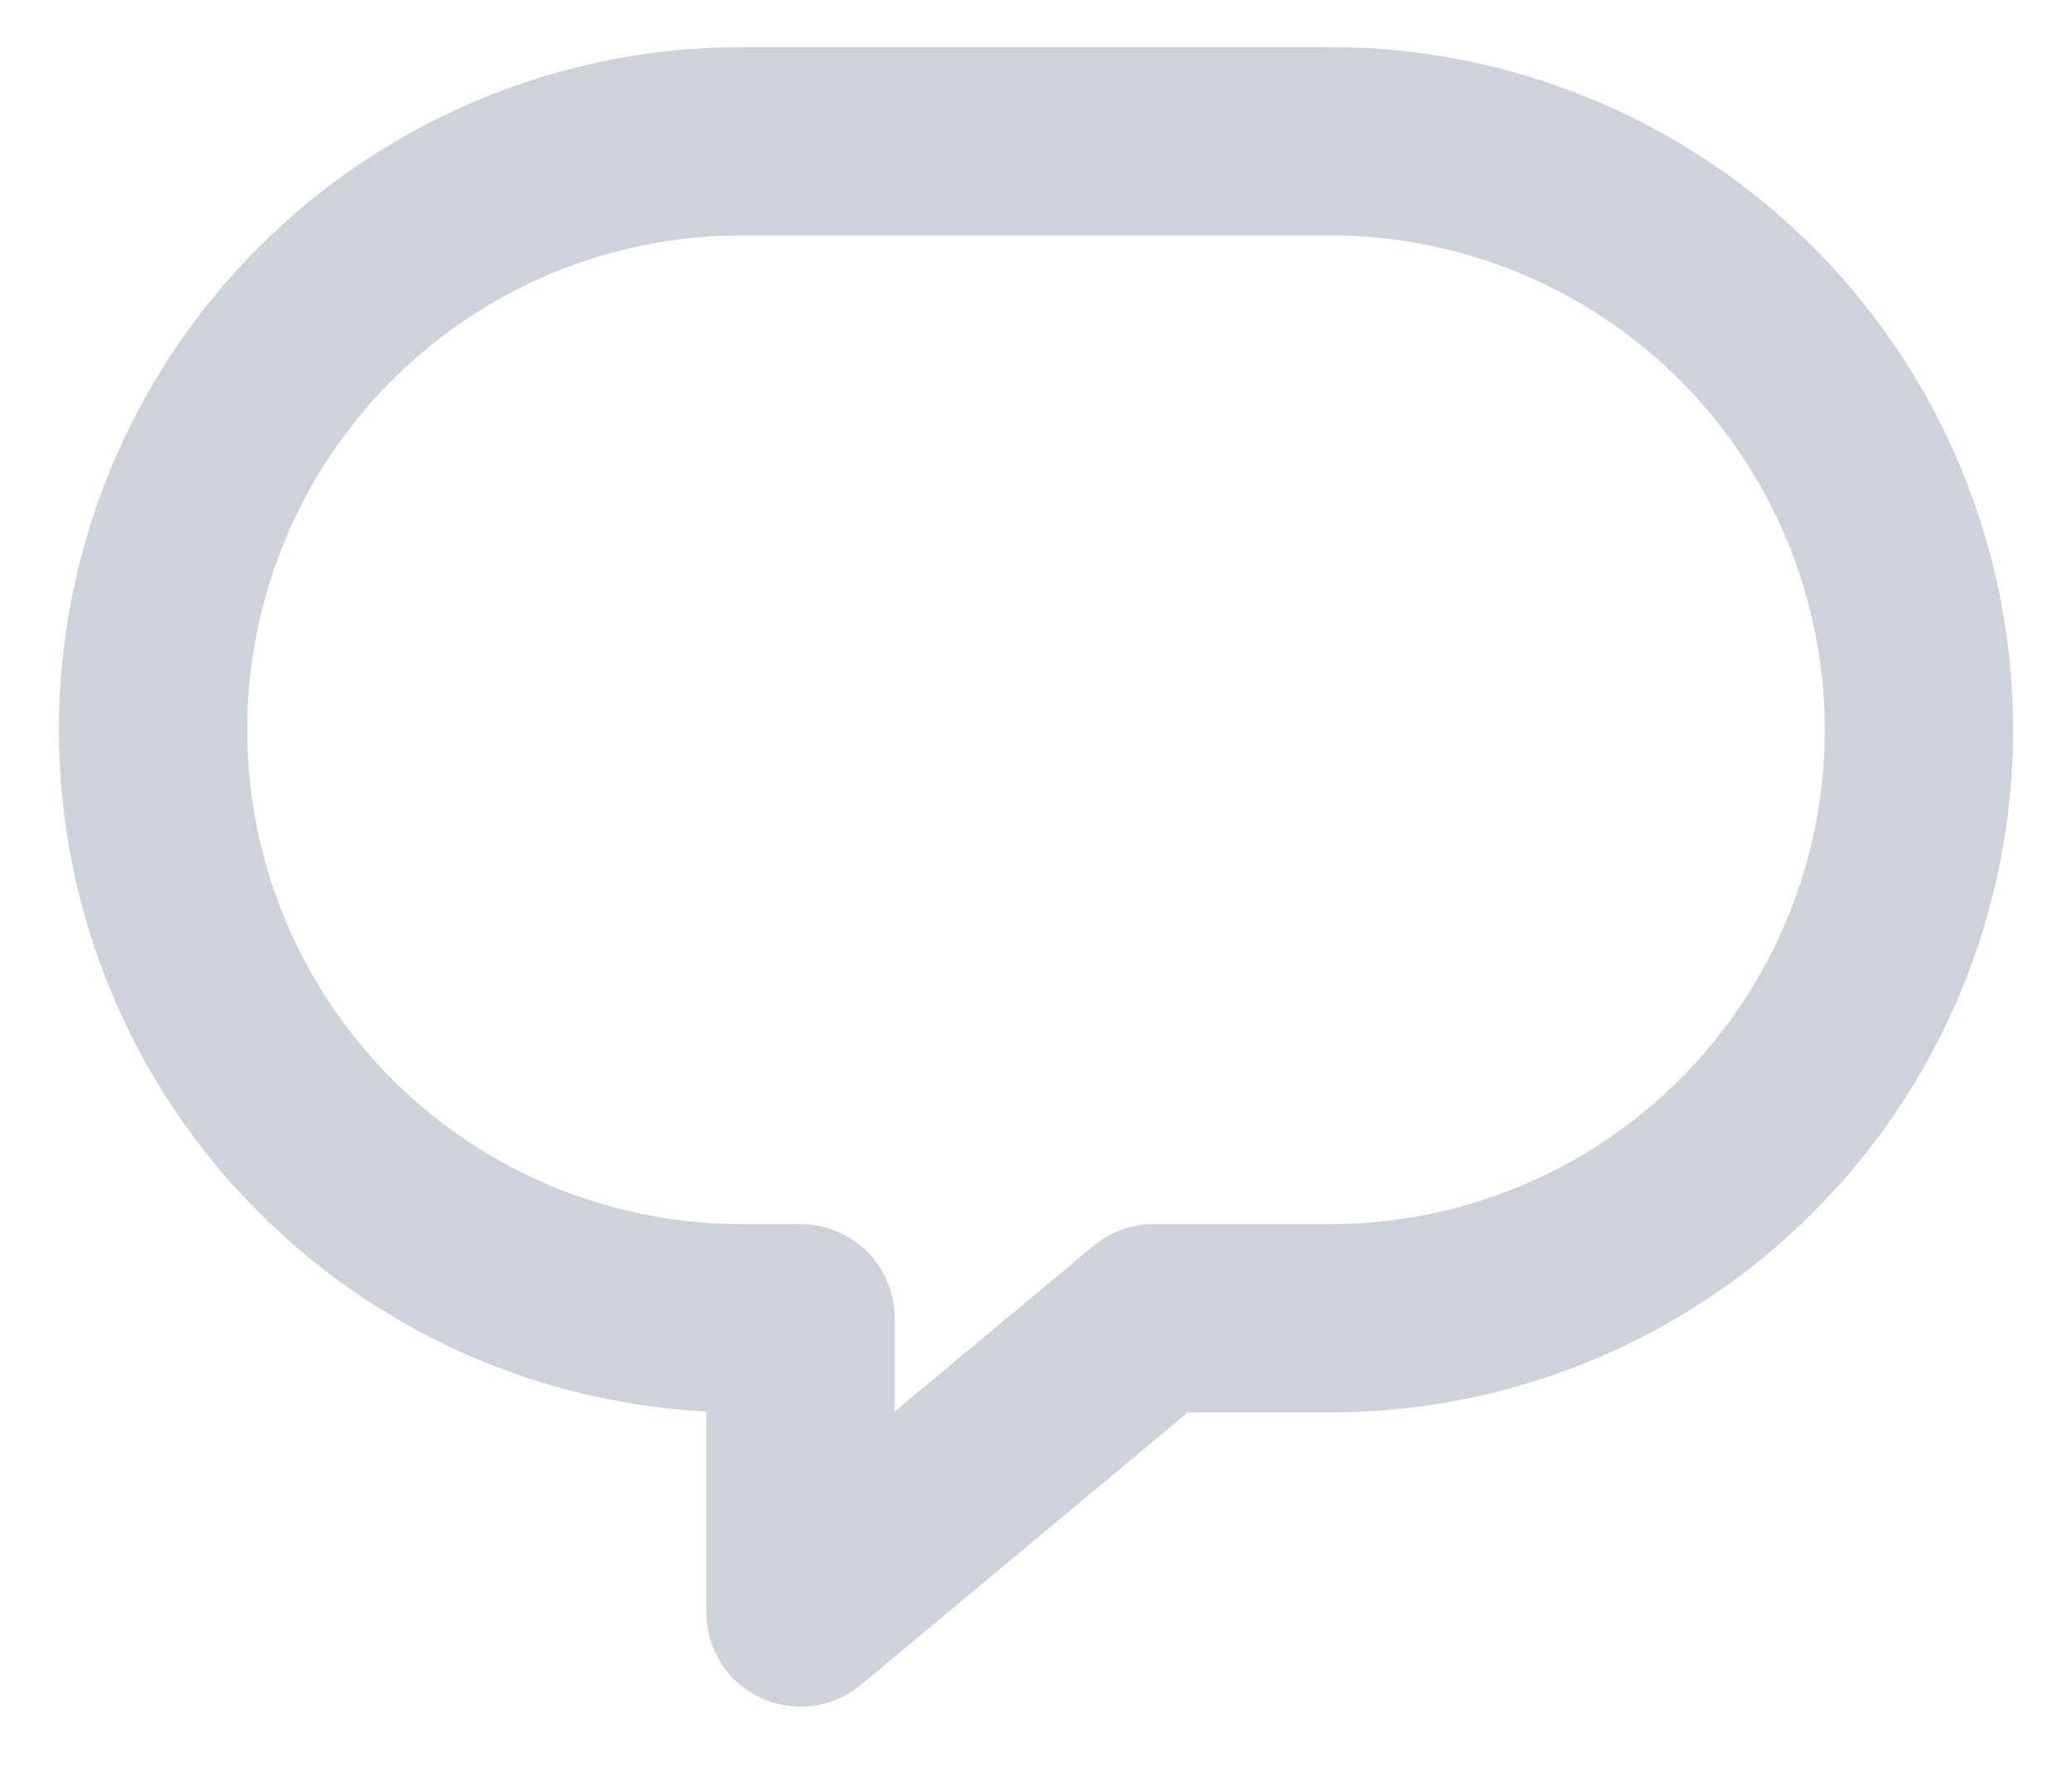 <svg width="22" height="19" viewBox="0 0 22 19" fill="none" xmlns="http://www.w3.org/2000/svg">
<path d="M14.125 1.5H7.875C6.217 1.5 4.628 2.158 3.456 3.331C2.283 4.503 1.625 6.092 1.625 7.75C1.625 9.408 2.283 10.997 3.456 12.169C4.628 13.341 6.217 14 7.875 14H8.5V17.125L12.25 14H14.125C15.783 14 17.372 13.341 18.544 12.169C19.716 10.997 20.375 9.408 20.375 7.75C20.375 6.092 19.716 4.503 18.544 3.331C17.372 2.158 15.783 1.5 14.125 1.5Z" stroke="#CED3DB" stroke-width="2" stroke-miterlimit="10" stroke-linecap="round" stroke-linejoin="round"/>
</svg>
